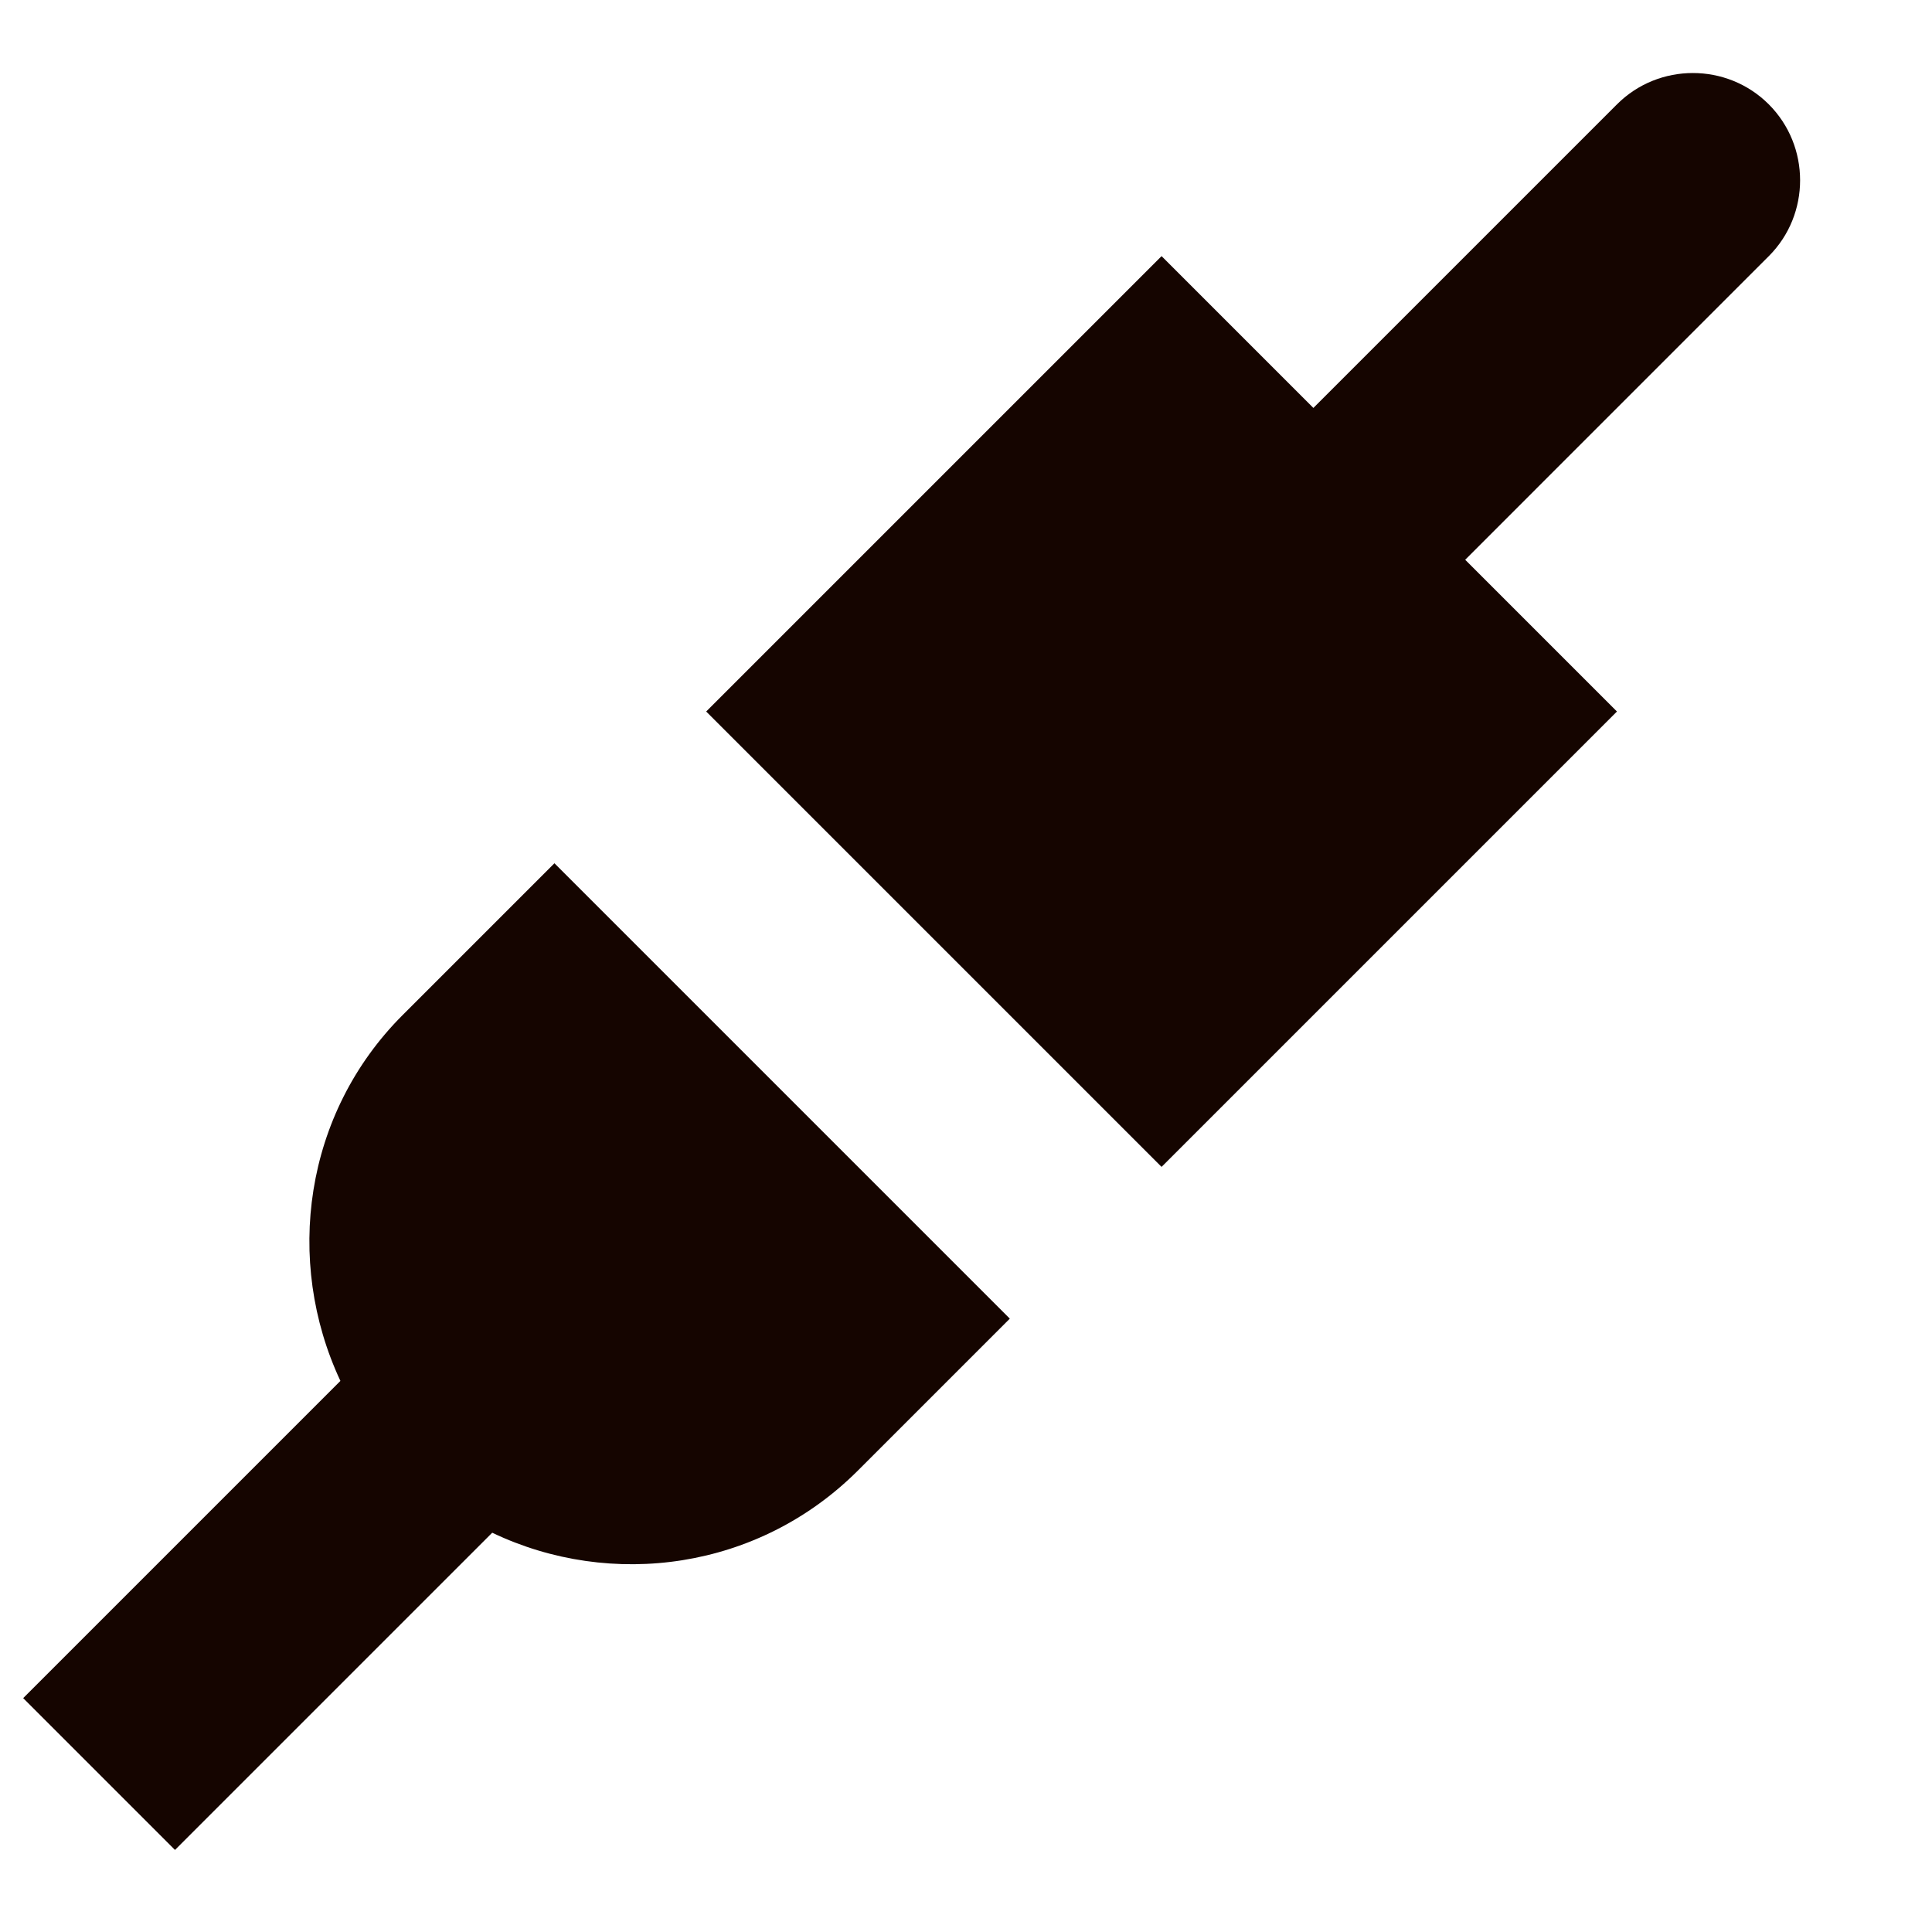 <svg width="24px" height="24px" viewBox="0 0 24 24" version="1.1" xmlns="http://www.w3.org/2000/svg" xmlns:xlink="http://www.w3.org/1999/xlink"><g id="icons/cable_connect" stroke="none" stroke-width="1" fill="none" fill-rule="evenodd"><polygon id="Path" points="4.12114787e-13 1.0658141e-13 24 1.0658141e-13 24 24 4.12114787e-13 24"></polygon><path d="M7.601,17 C7.601,18.733 8.721,20.2 10.268,20.76 L10.268,26.333 L12.935,26.333 L12.935,20.76 C14.481,20.213 15.601,18.747 15.601,17 L15.601,14.333 L7.601,14.333 L7.601,17 Z M12.935,-1.667 C12.935,-2.4 12.335,-3 11.601,-3 C10.868,-3 10.268,-2.4 10.268,-1.667 L10.268,3.667 L7.601,3.667 L7.601,11.667 L15.601,11.667 L15.601,3.667 L12.935,3.667 L12.935,-1.667 Z" id="Shape" fill="#150500" transform="translate(11.601, 11.667) rotate(45) translate(-11.601, -11.667) "></path></g></svg>